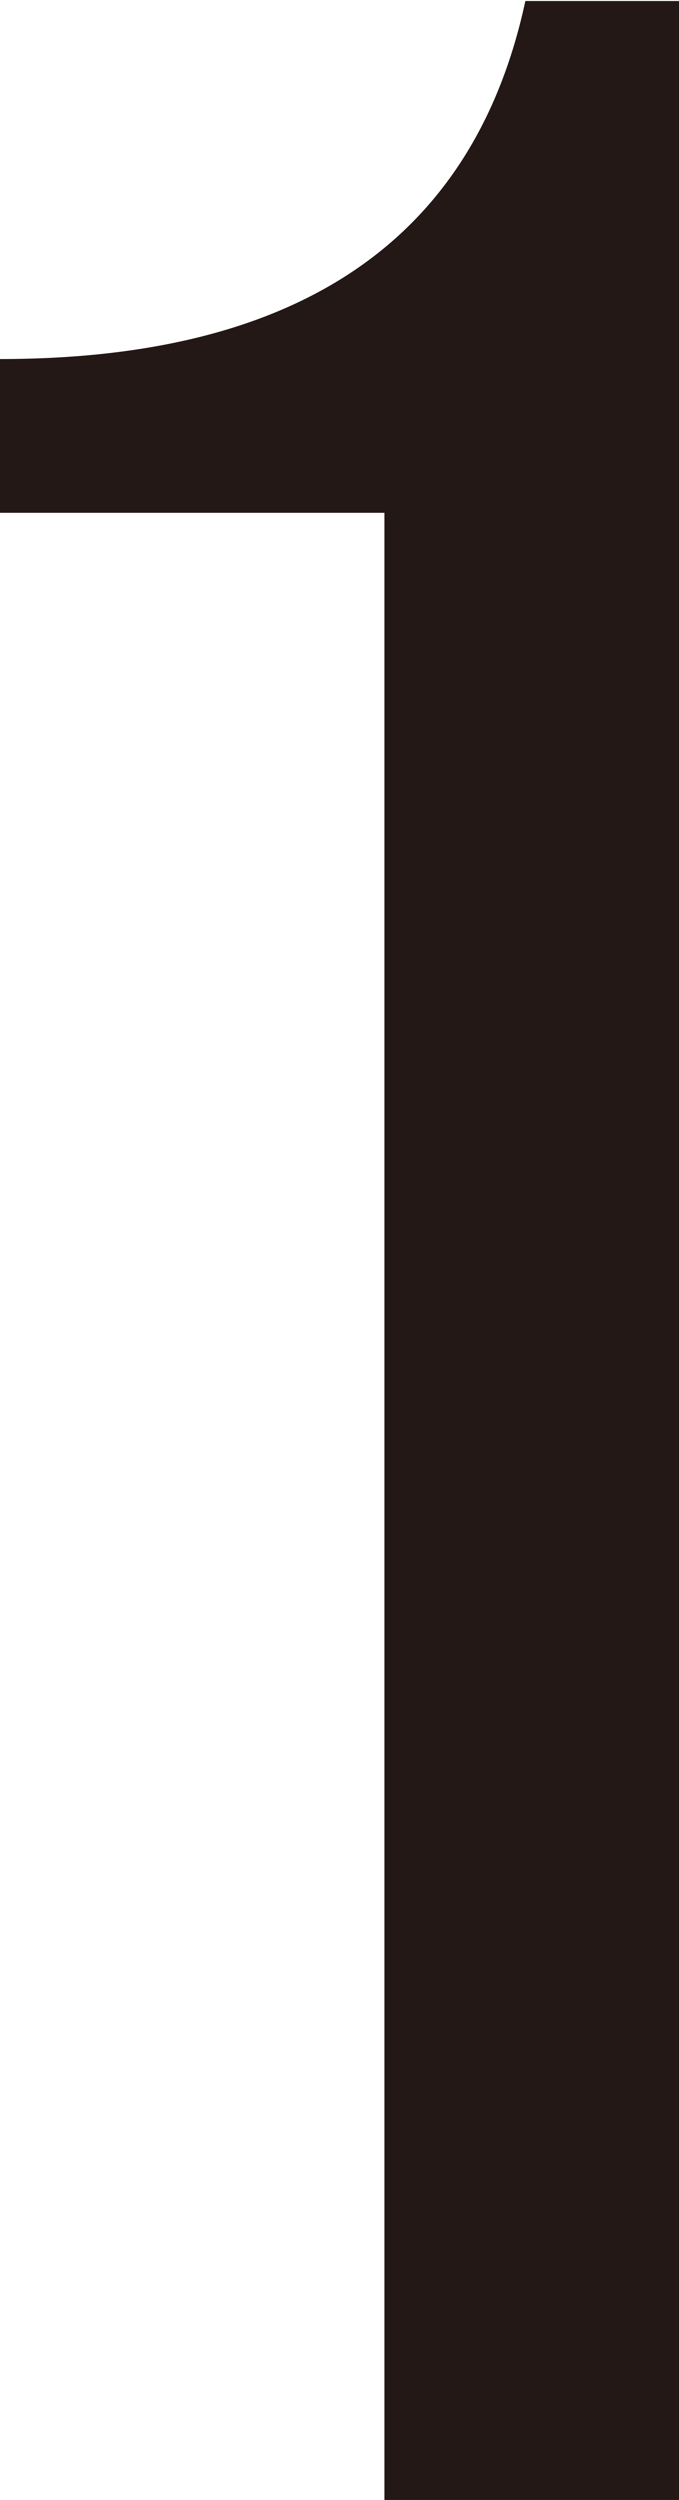 <svg id="レイヤー_2" data-name="レイヤー 2" xmlns="http://www.w3.org/2000/svg" viewBox="0 0 34.16 125.68"><path d="M336.15,458.29V358.38H316.81v-7.73q22.56,0,26.43-18H351V458.29Z" transform="translate(-316.81 -332.6)" fill="#231815"/></svg>